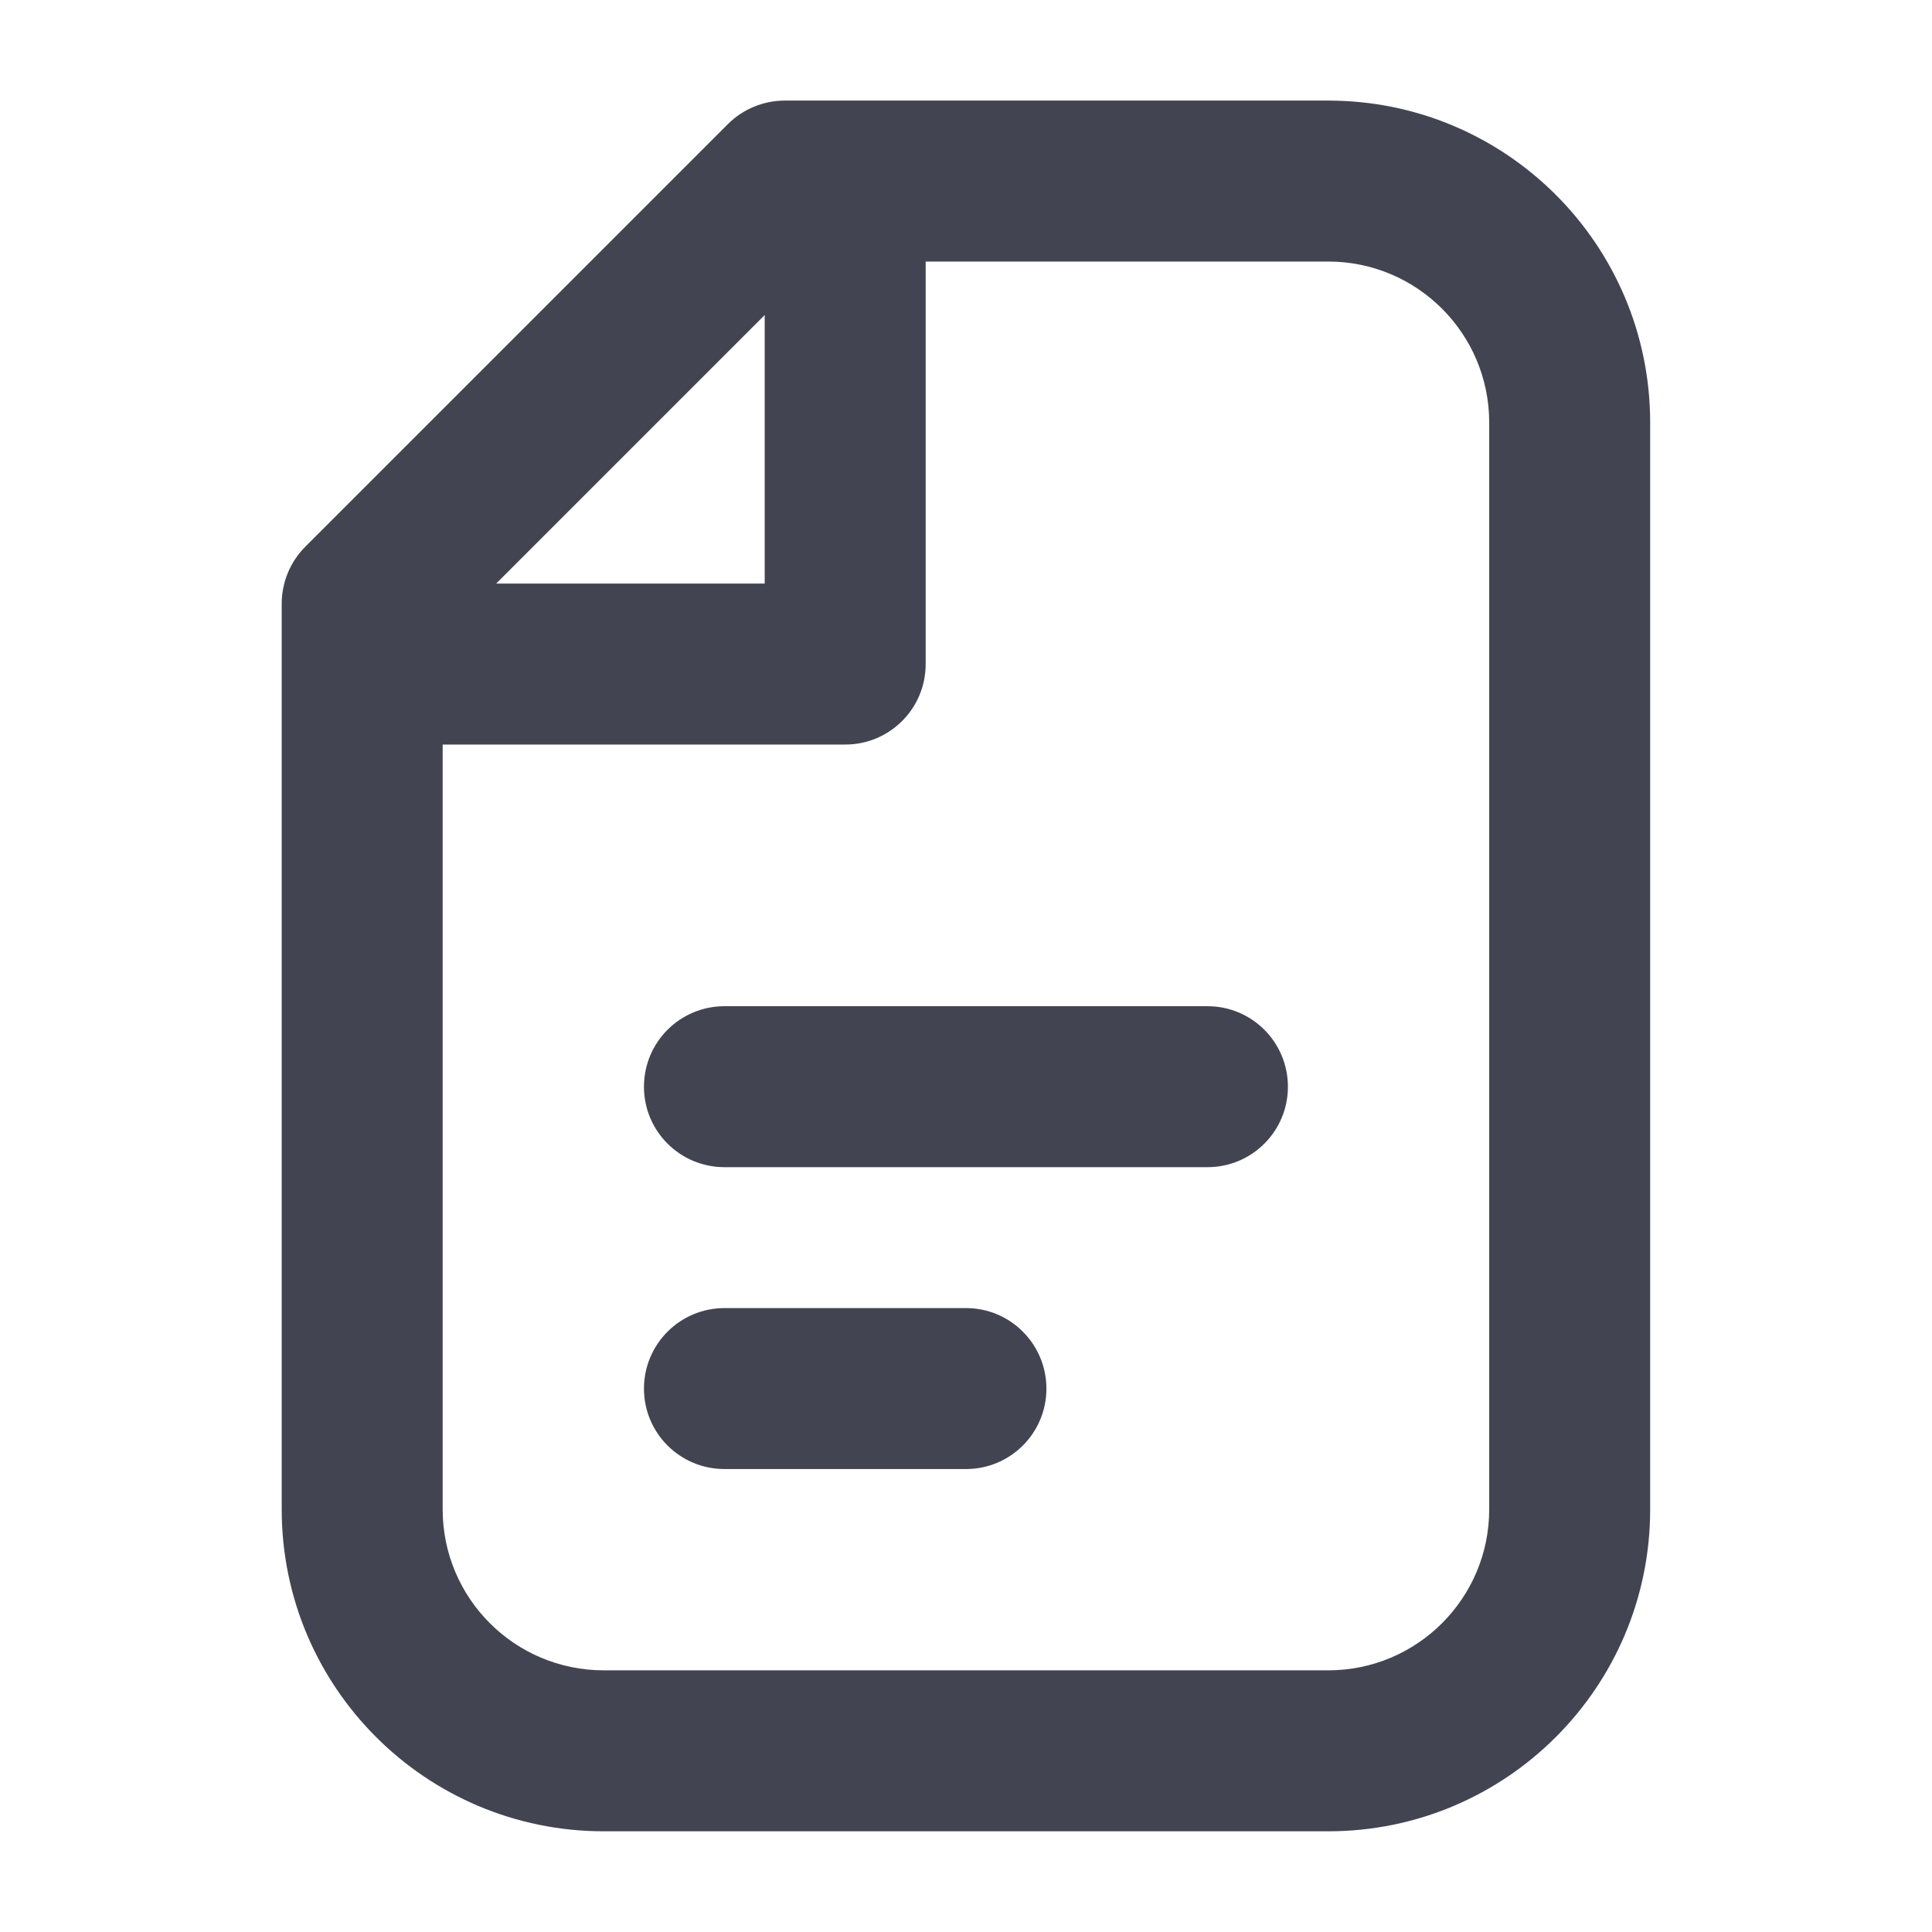 <svg width="16" height="16" viewBox="0 0 16 16" fill="none" xmlns="http://www.w3.org/2000/svg">
<path fill-rule="evenodd" clip-rule="evenodd" d="M5.333 9C5.333 8.631 5.631 8.333 6 8.333H10C10.368 8.333 10.666 8.631 10.666 9C10.666 9.368 10.368 9.666 10 9.666H6C5.631 9.666 5.333 9.368 5.333 9Z" fill="#424551"/>
<path fill-rule="evenodd" clip-rule="evenodd" d="M5.333 11.5C5.333 11.132 5.631 10.833 6 10.833H8C8.368 10.833 8.666 11.132 8.666 11.5C8.666 11.868 8.368 12.166 8 12.166H6C5.631 12.166 5.333 11.868 5.333 11.5Z" fill="#424551"/>
<path fill-rule="evenodd" clip-rule="evenodd" d="M6.028 1.028C6.153 0.903 6.323 0.833 6.5 0.833H11C12.473 0.833 13.666 2.027 13.666 3.5L13.666 12.5C13.666 13.972 12.473 15.166 11 15.166H5C3.527 15.166 2.333 13.972 2.333 12.5L2.333 5C2.333 4.823 2.403 4.653 2.528 4.528L6.028 1.028ZM6.333 2.609V4.833H4.109L6.333 2.609ZM3.666 6.166L3.666 12.5C3.666 13.236 4.263 13.833 5 13.833H11C11.736 13.833 12.333 13.236 12.333 12.5L12.333 3.5C12.333 2.763 11.736 2.166 11 2.166H7.666V5.5C7.666 5.868 7.368 6.166 7 6.166H3.666Z" fill="#424551"/>
</svg>
